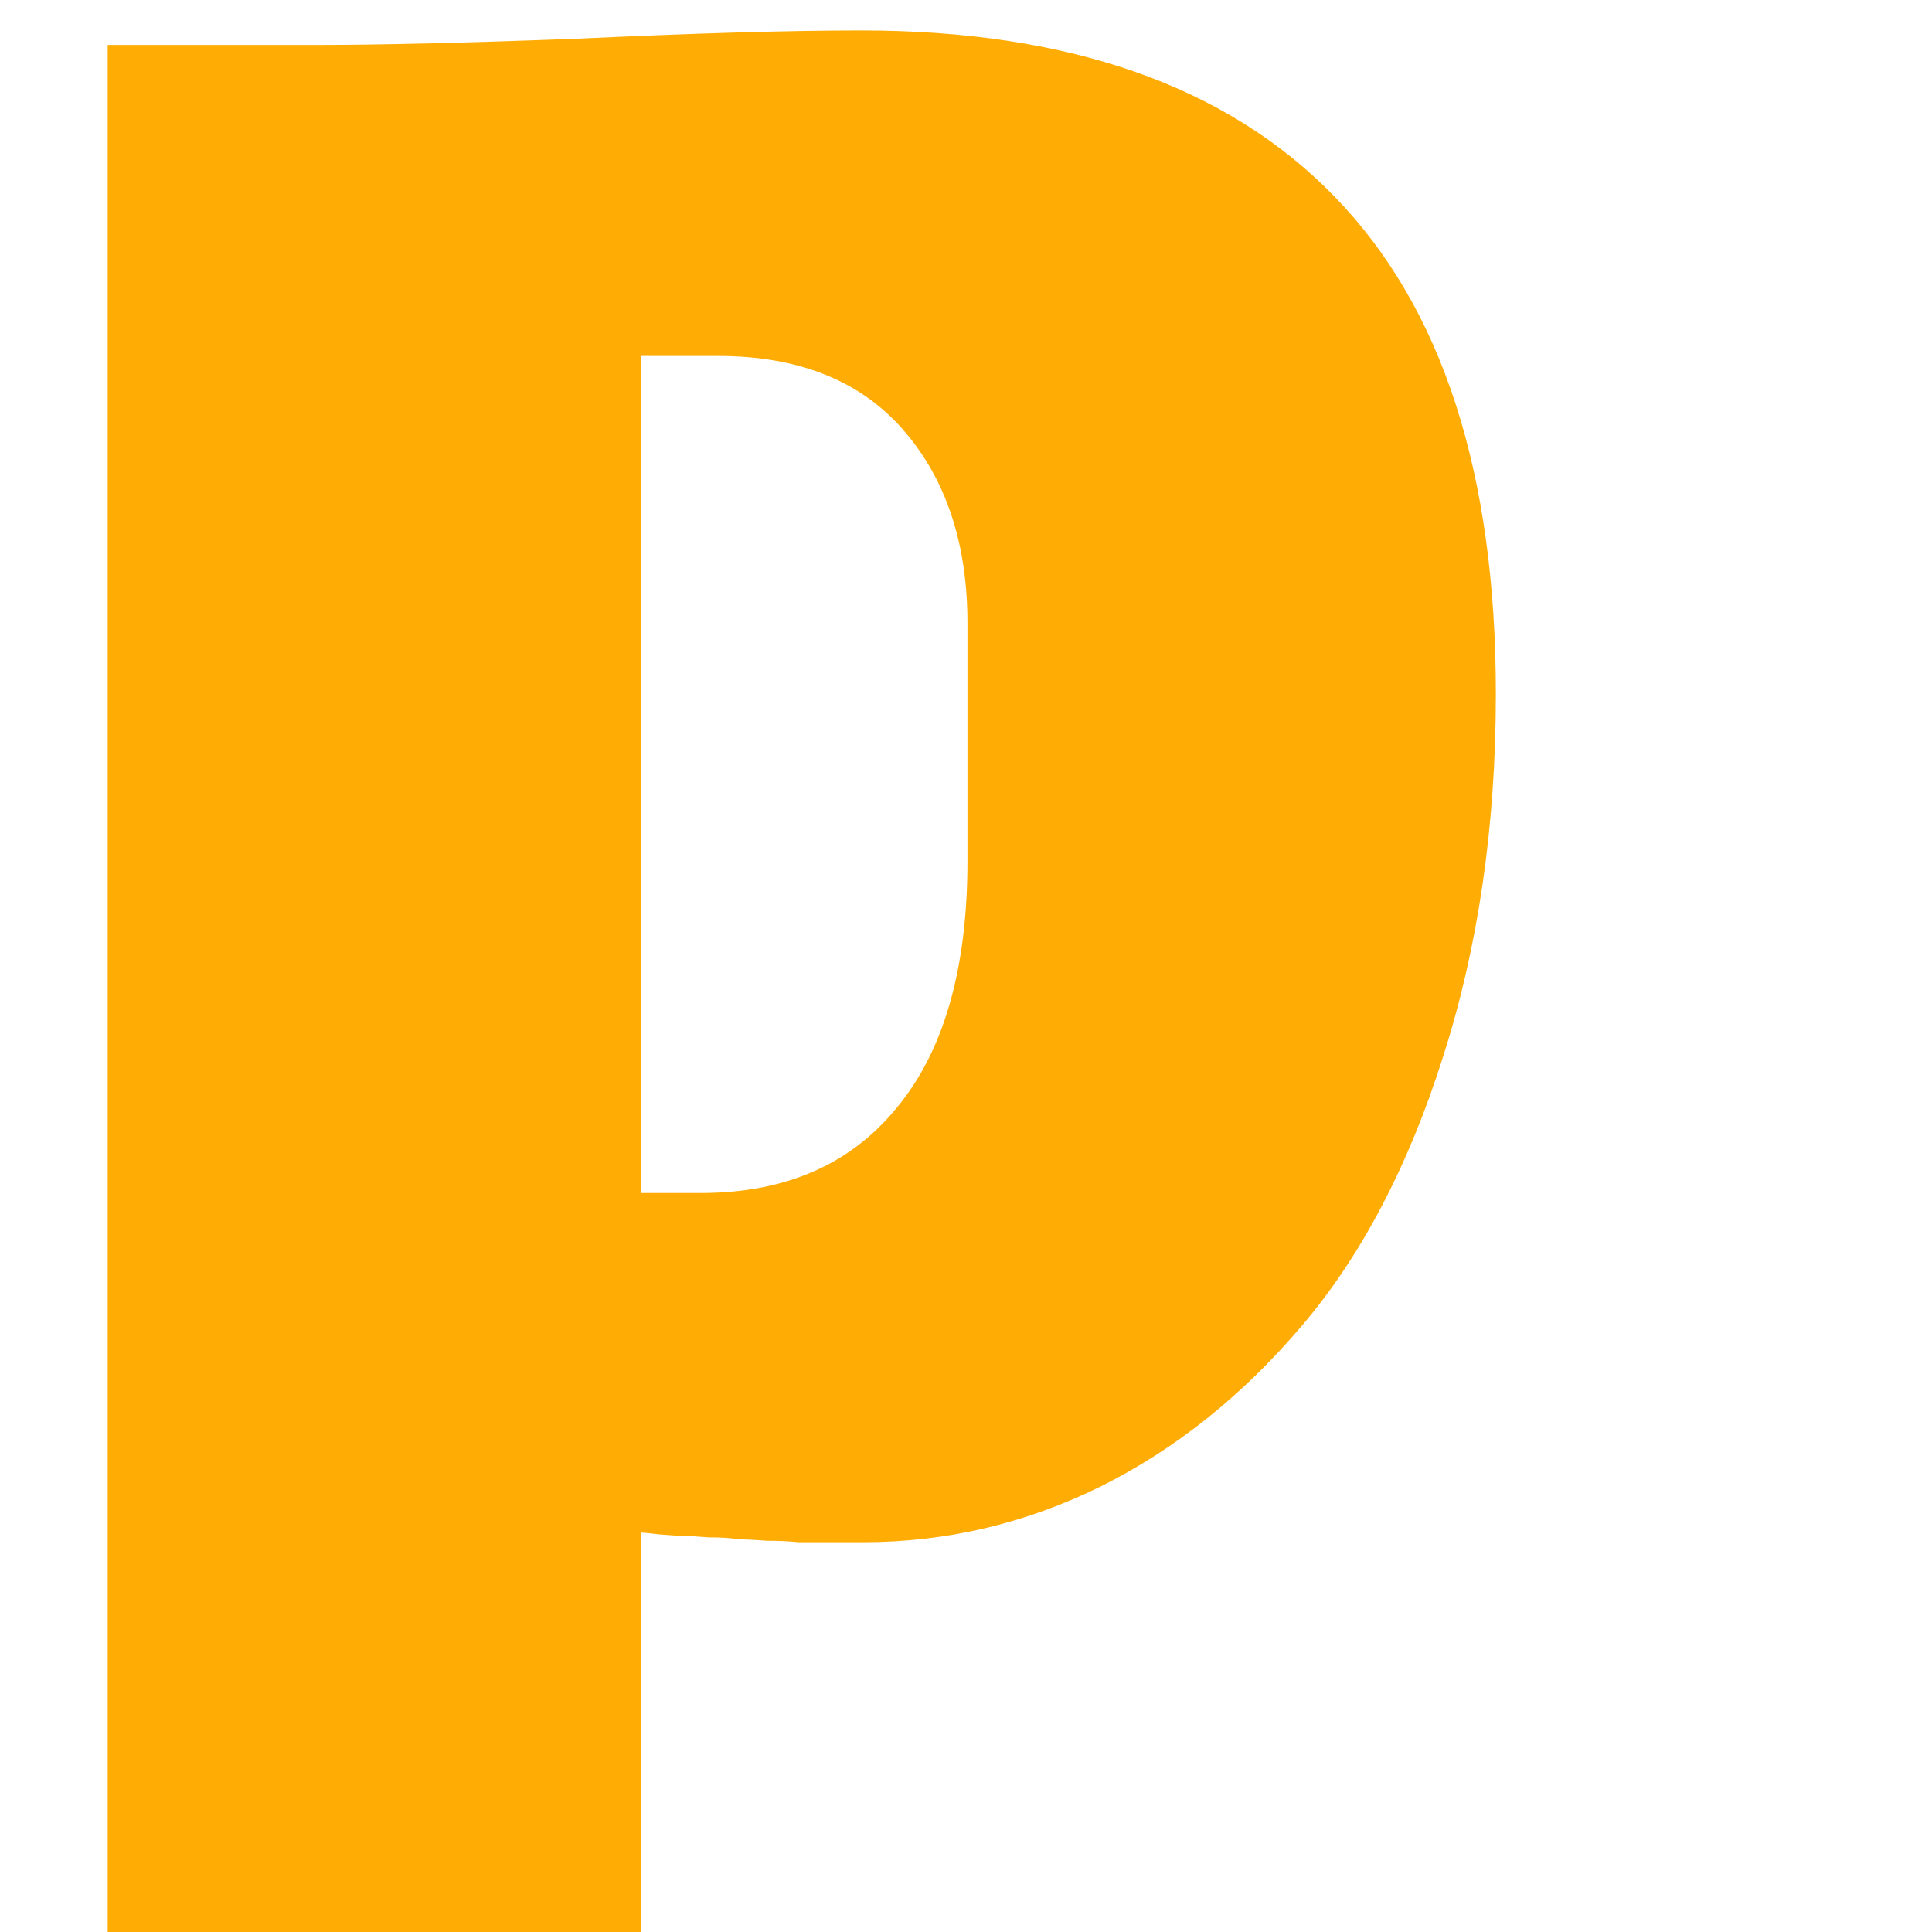 <svg width="4" height="4" viewBox="0 0 4 4" fill="none" xmlns="http://www.w3.org/2000/svg">
<path d="M1.327 4H0.223V0.093H0.663C0.781 0.093 0.959 0.089 1.197 0.08C1.434 0.069 1.63 0.063 1.783 0.063C2.214 0.063 2.541 0.178 2.763 0.407C2.986 0.636 3.097 0.979 3.097 1.437C3.097 1.712 3.06 1.963 2.987 2.19C2.916 2.414 2.819 2.599 2.697 2.743C2.574 2.888 2.436 2.999 2.28 3.077C2.124 3.154 1.96 3.193 1.787 3.193C1.764 3.193 1.741 3.193 1.717 3.193C1.694 3.193 1.673 3.193 1.653 3.193C1.636 3.191 1.613 3.19 1.587 3.19C1.562 3.188 1.542 3.187 1.527 3.187C1.513 3.184 1.493 3.183 1.467 3.183C1.442 3.181 1.426 3.18 1.417 3.18C1.408 3.18 1.391 3.179 1.367 3.177C1.342 3.174 1.329 3.173 1.327 3.173V4ZM2.003 1.29C2.003 1.126 1.959 0.992 1.87 0.89C1.781 0.788 1.653 0.737 1.487 0.737H1.327V2.47H1.45C1.626 2.47 1.761 2.411 1.857 2.293C1.954 2.176 2.003 2.006 2.003 1.783V1.29Z" fill="#FFAD05"/>
</svg>
